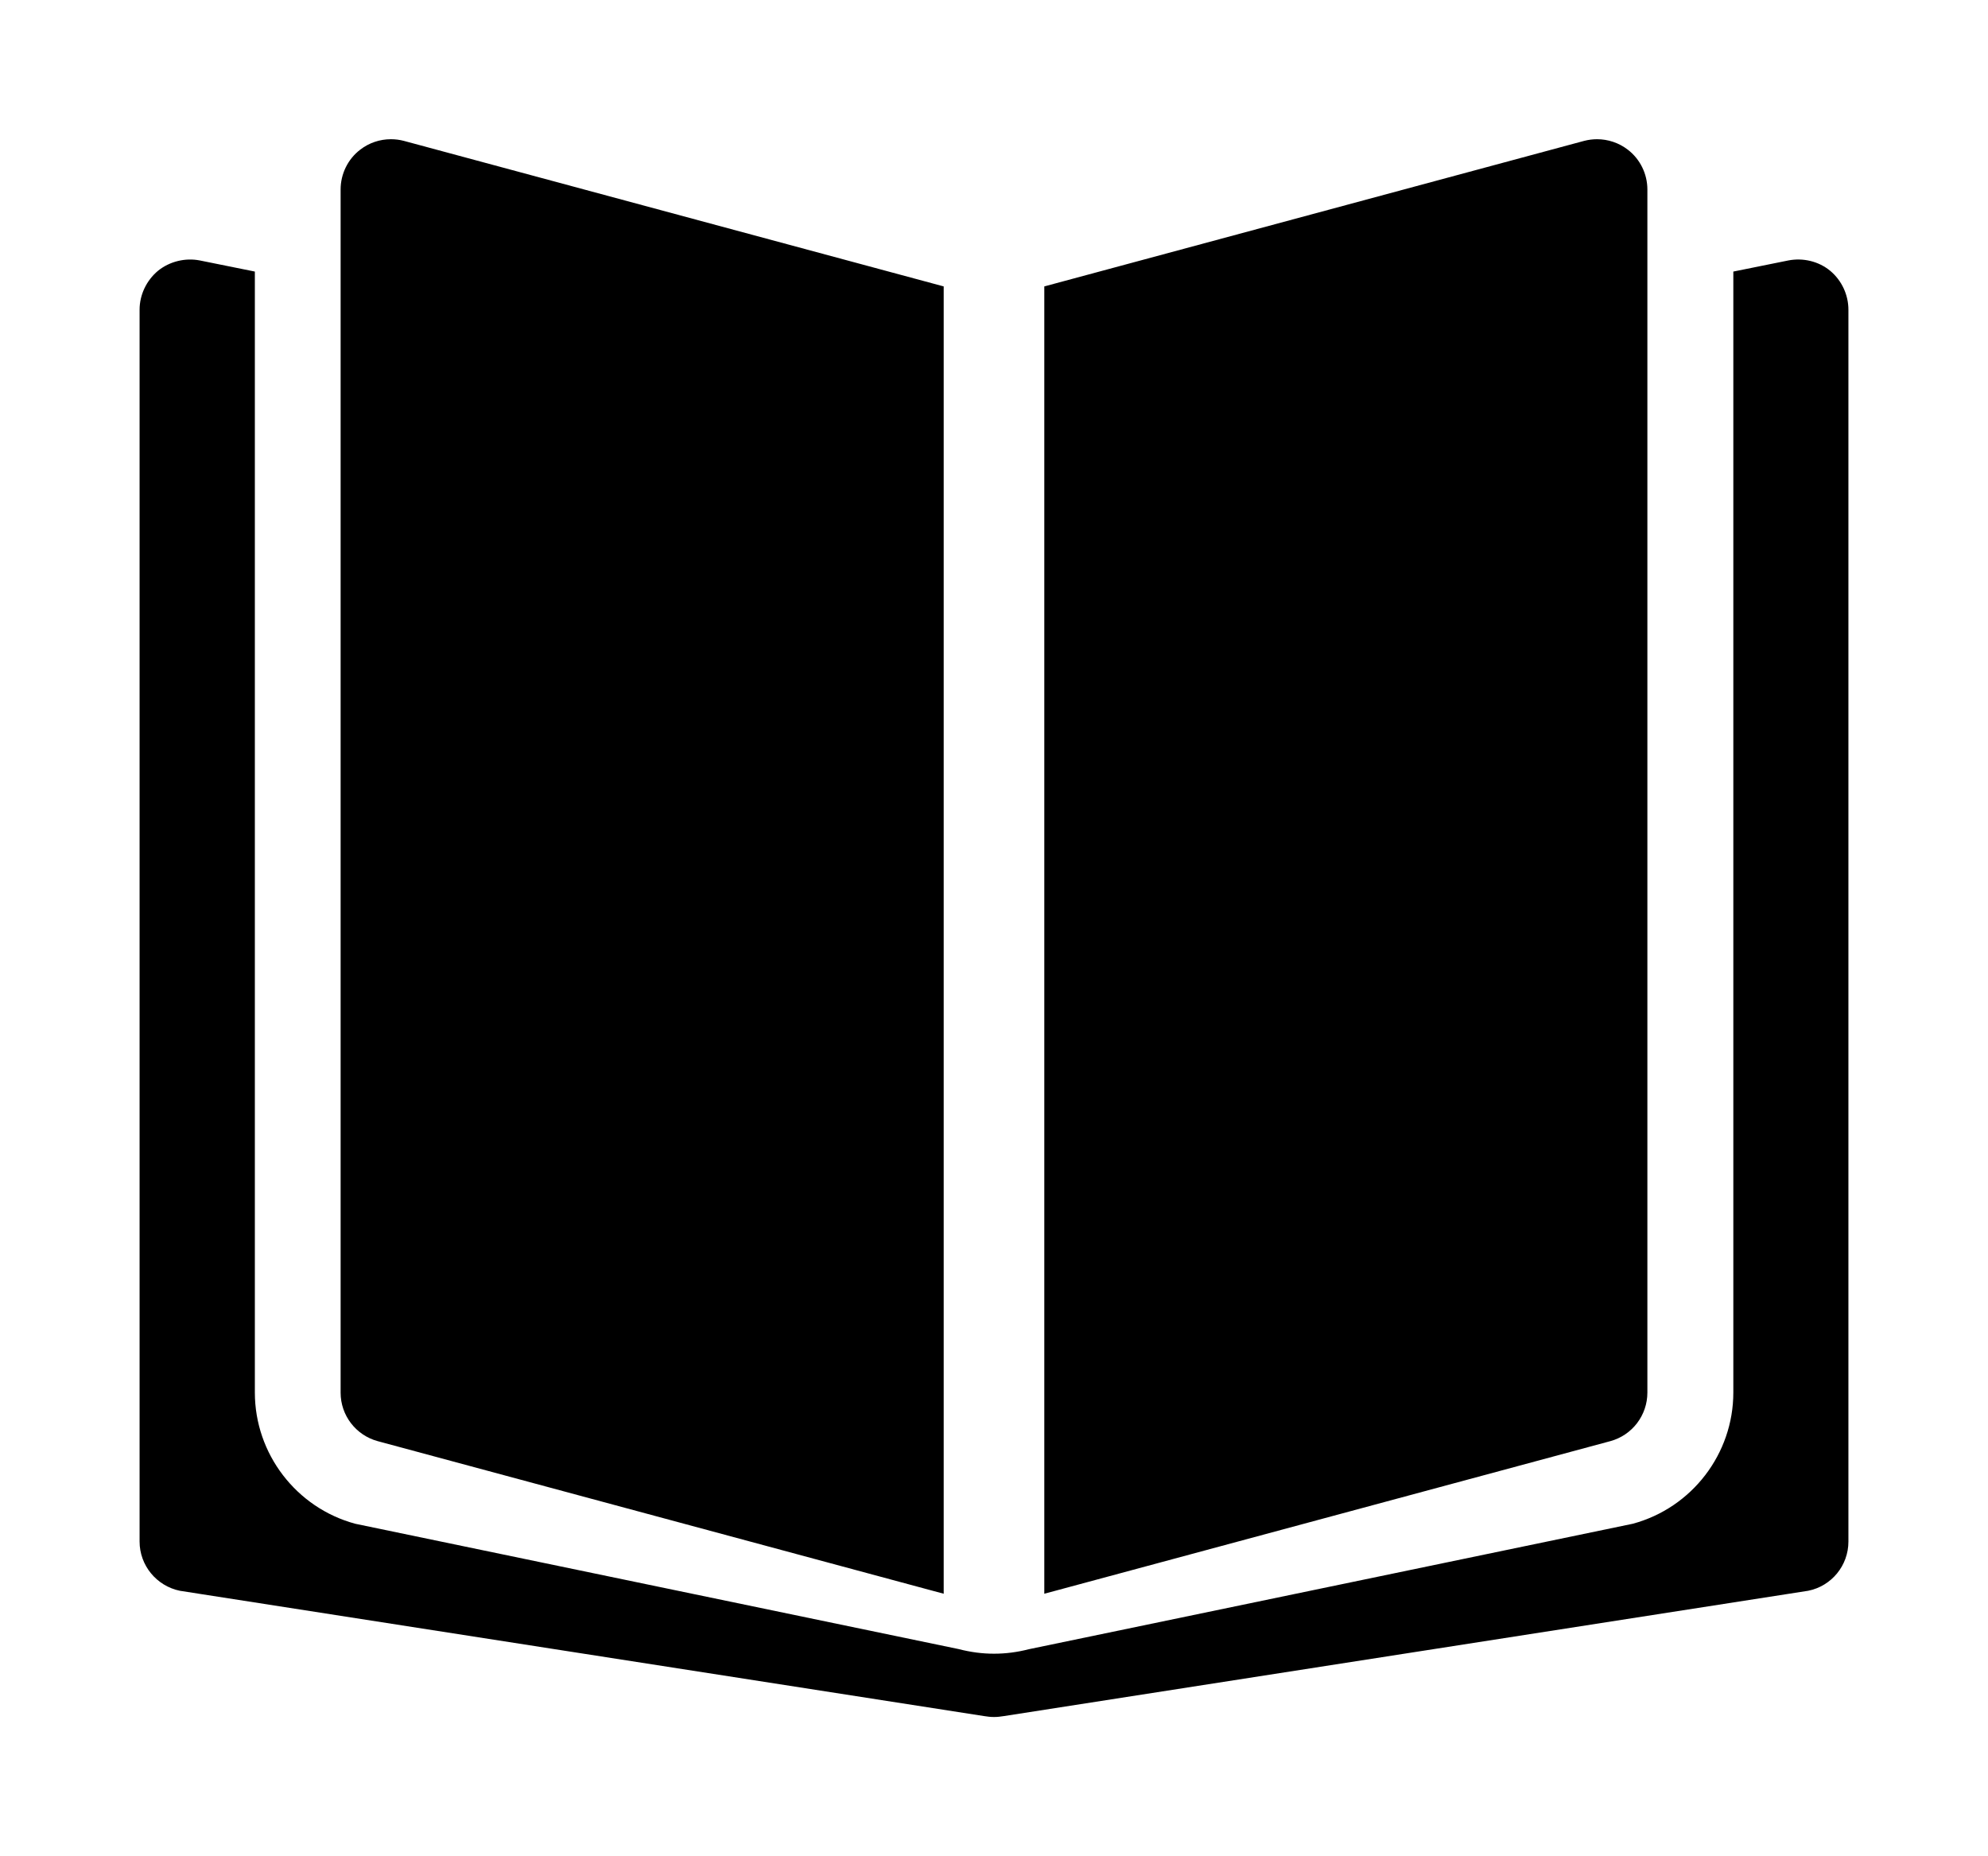 <?xml version="1.0" encoding="iso-8859-1"?>
<!-- Generator: Adobe Illustrator 18.1.0, SVG Export Plug-In . SVG Version: 6.00 Build 0)  -->
<!DOCTYPE svg PUBLIC "-//W3C//DTD SVG 1.1//EN" "http://www.w3.org/Graphics/SVG/1.1/DTD/svg11.dtd">
<svg version="1.1" xmlns="http://www.w3.org/2000/svg" xmlns:xlink="http://www.w3.org/1999/xlink" x="0px" y="0px" width="1071px"
	 height="1000px" viewBox="0 0 1071 1000" style="enable-background:new 0 0 1071 1000;" xml:space="preserve">
<style type="text/css">
	.st0{display:none;}
	.st1{display:inline;}
	.st2{fill:#FFFFFF;}
	.st3{fill:#FFFFFF;stroke:#000000;stroke-width:1.45;stroke-linejoin:bevel;}
	.st4{display:inline;fill:none;stroke:#C1272D;stroke-miterlimit:10;}
	.st5{display:inline;fill:#ED1C24;}
	.st6{display:inline;fill:#FFFFFF;}
	.st7{display:inline;fill:none;stroke:#ED1C24;stroke-miterlimit:10;}
	.st8{fill:#ED1C24;}
	.st9{fill-rule:evenodd;clip-rule:evenodd;}
	.st10{fill:#231F20;}
</style>
<g id="Layer_2" class="st0">
</g>
<g id="Layer_1">
	<path d="M995.8,166.9v663.6c0,12.9-9.1,24-21.7,26.5l-433.2,67.5c-1.8,0.3-3.6,0.5-5.4,0.5s-3.6-0.2-5.4-0.5L96.9,857
		c-12.6-2.6-21.7-13.7-21.7-26.5V166.9c0-8.1,3.7-15.8,9.9-21c6.3-5.1,14.7-7.1,22.5-5.6l29.7,6v603.9c0,33,22.3,62.1,54.1,70.7
		l325,67.5c6.6,1.7,12.8,2.5,19.1,2.5s12.5-0.8,18.7-2.4l325.4-67.6c31.9-8.6,54.2-37.7,54.2-70.7V146.3l29.7-6
		c7.8-1.5,16.2,0.4,22.5,5.6C992.2,151.1,995.8,158.8,995.8,166.9z M562.6,858.6l304.9-82.2c11.8-3.2,20-13.9,20-26.2V102.1
		c0-8.4-3.9-16.4-10.6-21.5c-4.8-3.7-10.7-5.6-16.5-5.6c-2.3,0-4.7,0.3-7,0.9l-290.8,78.4V858.6z M203.5,776.4l304.9,82.2V154.3
		L217.6,75.9c-2.3-0.6-4.6-0.9-7-0.9c-5.9,0-11.7,1.9-16.5,5.6c-6.7,5.1-10.6,13.1-10.6,21.5v648.2
		C183.5,762.5,191.7,773.2,203.5,776.4z"/>
</g>
</svg>
